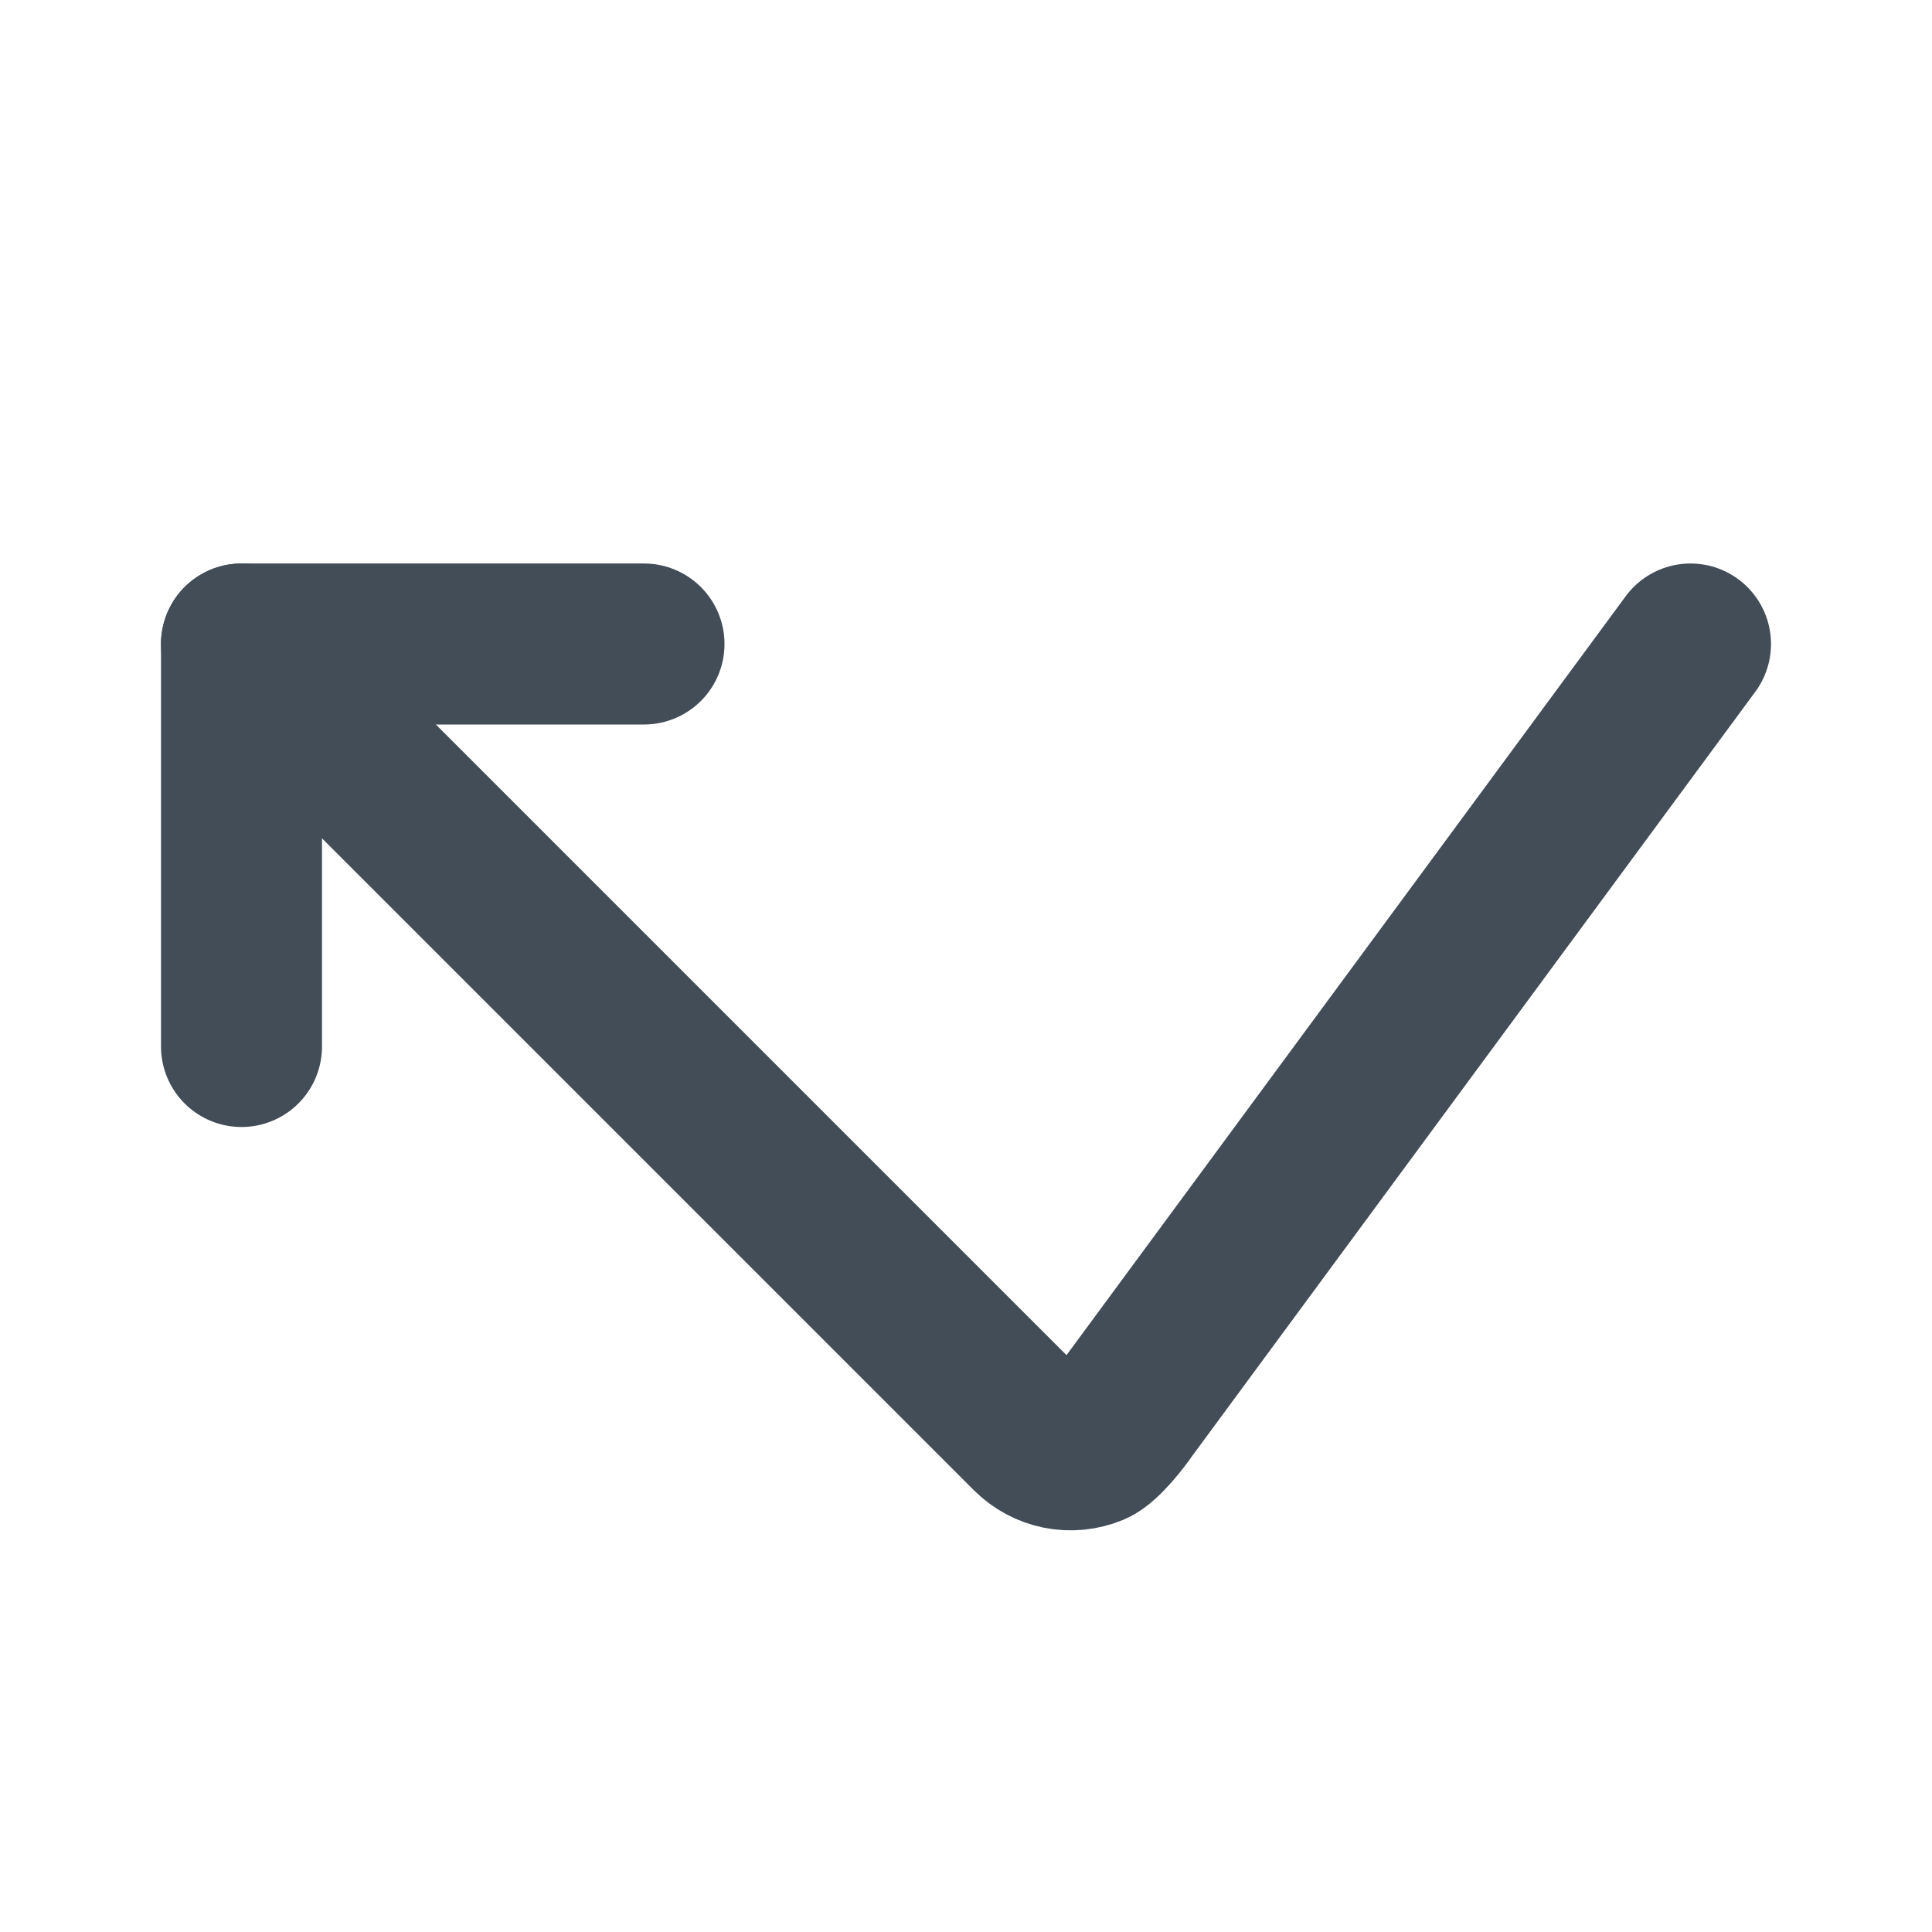 <svg width="24" height="24" viewBox="0 0 24 24" fill="none" xmlns="http://www.w3.org/2000/svg">
<path d="M21 8L14 17.5C13.923 17.615 13.696 17.904 13.568 17.957C13.44 18.01 13.299 18.024 13.163 17.997C13.028 17.97 12.903 17.903 12.805 17.805L3 8" stroke="#424D57" stroke-width="2" stroke-linecap="round" stroke-linejoin="round"/>
<path d="M8 8H3L3 13" stroke="#424D57" stroke-width="2" stroke-linecap="round" stroke-linejoin="round"/>
</svg>
